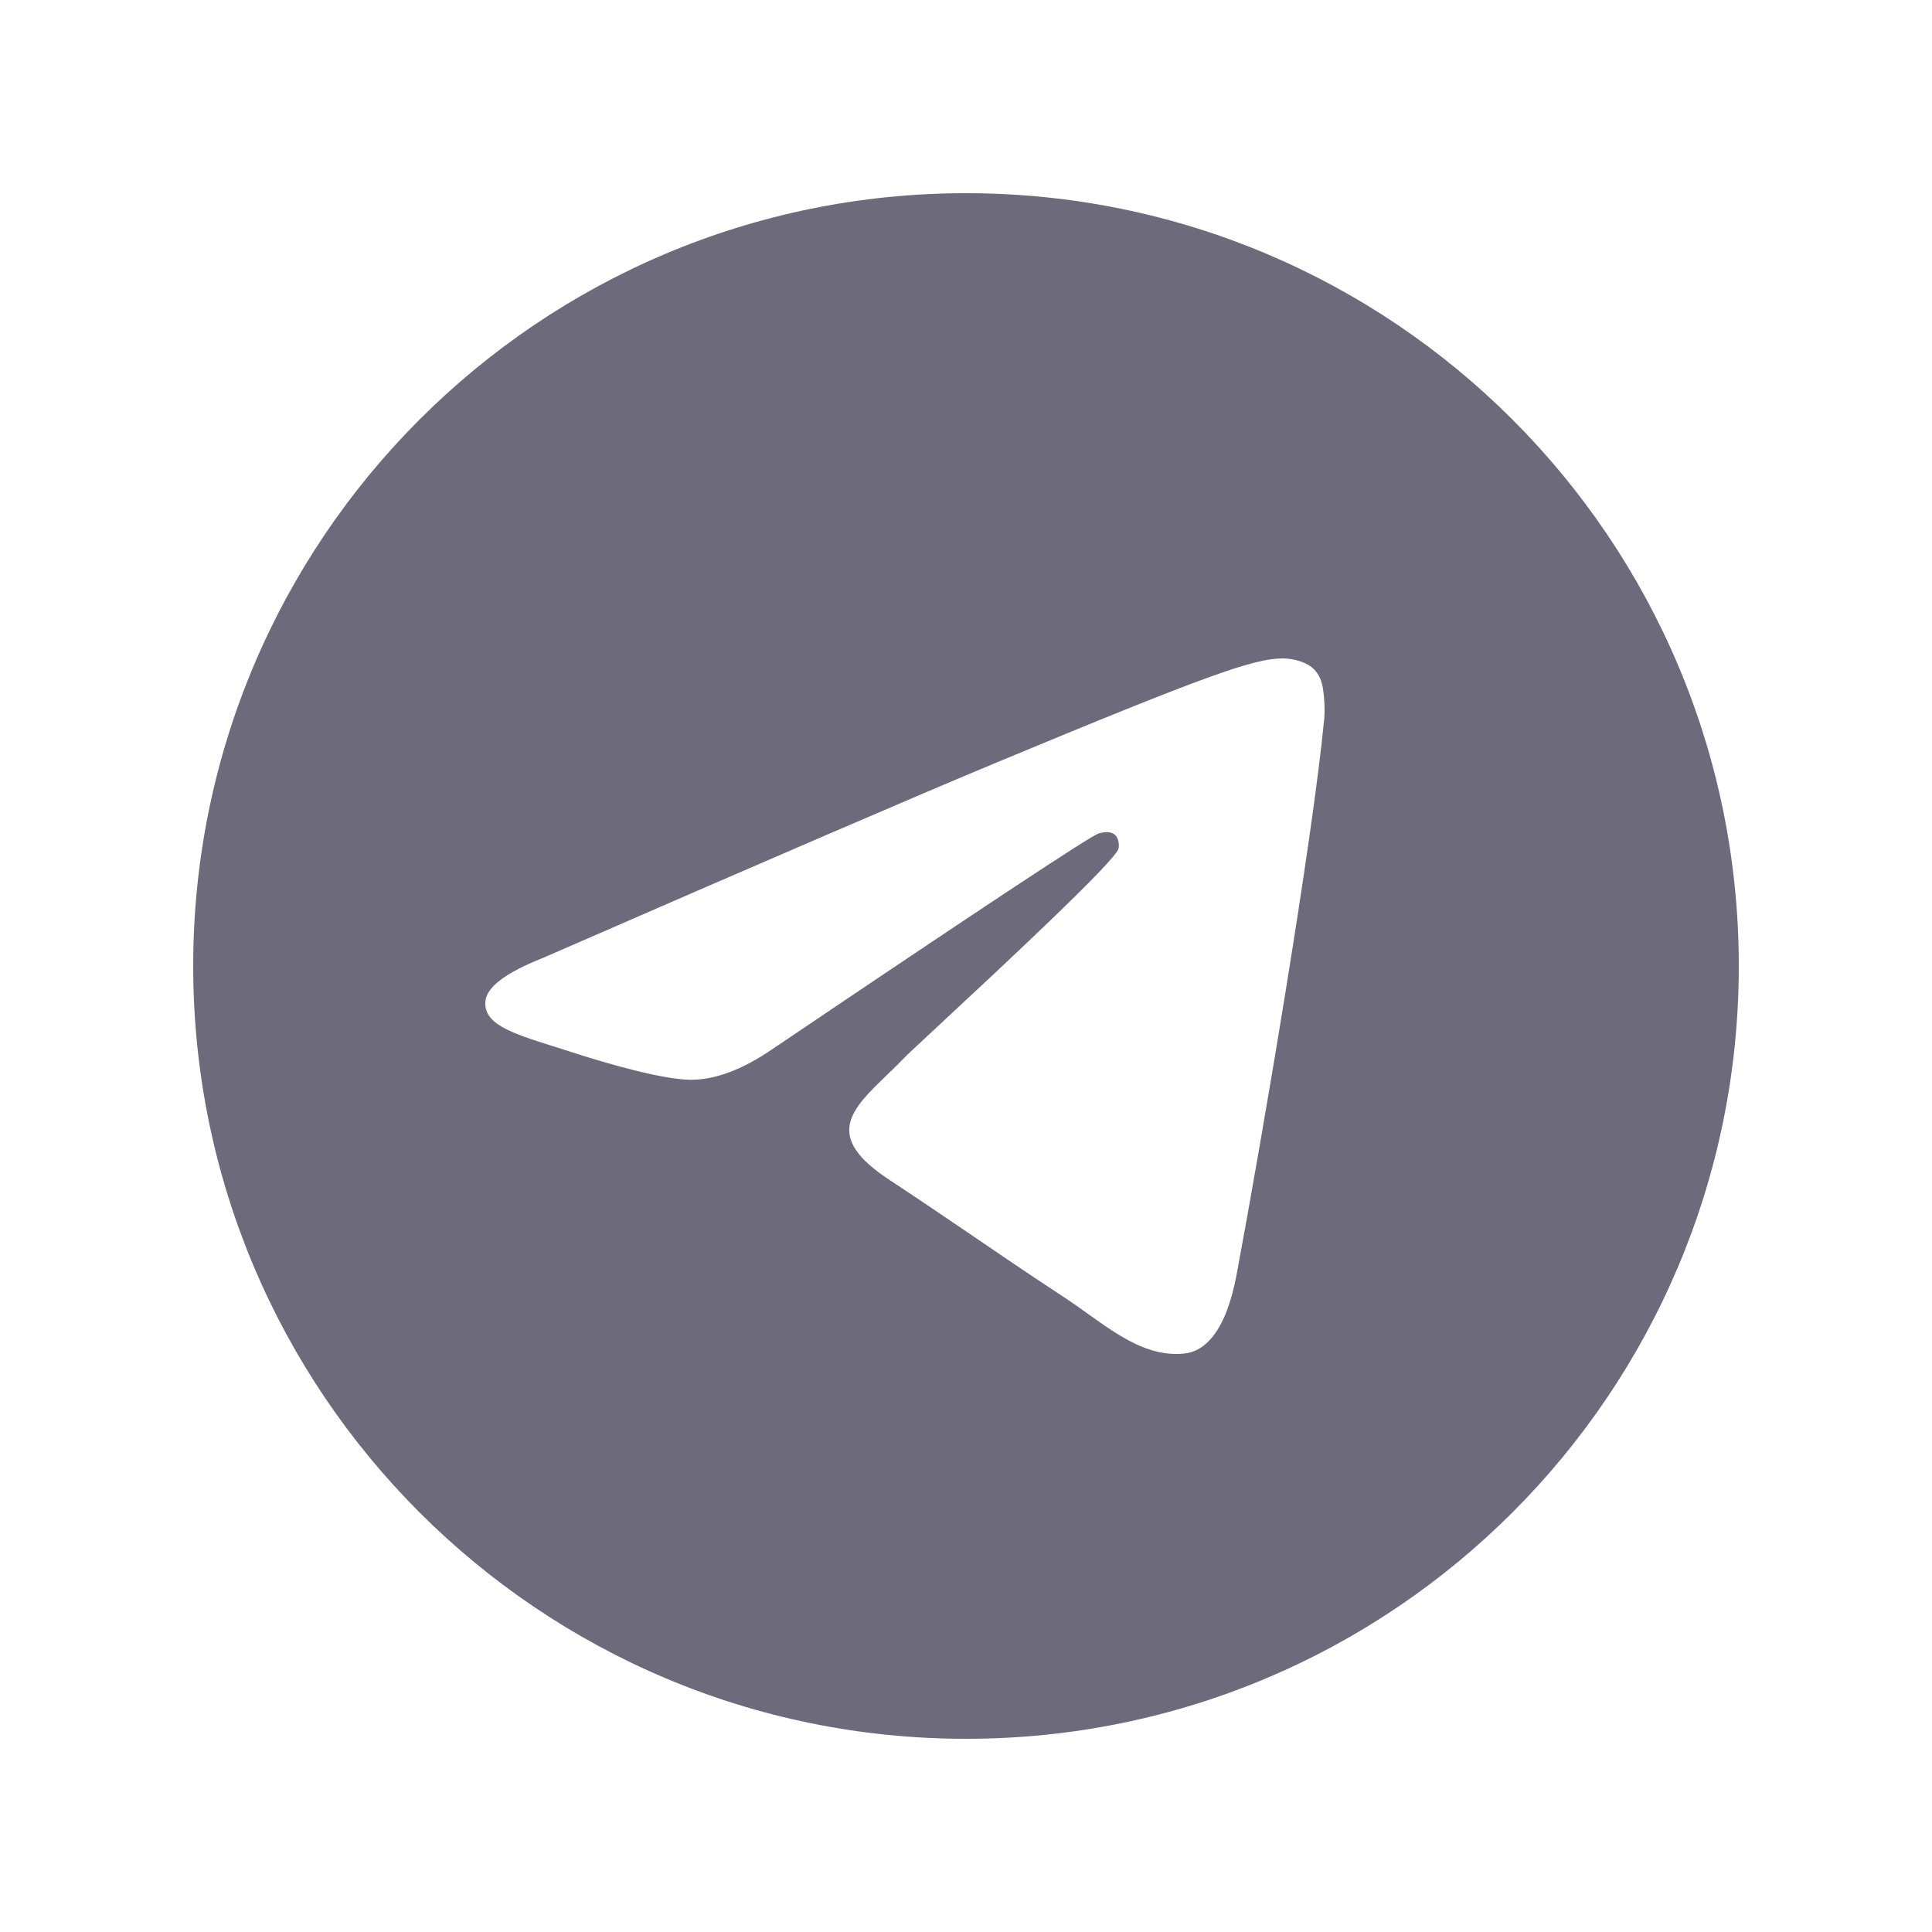 <svg width="24" height="24" viewBox="0 0 24 24" fill="none" xmlns="http://www.w3.org/2000/svg">
<path fill-rule="evenodd" clip-rule="evenodd" d="M12 21.6C17.302 21.6 21.6 17.302 21.6 12C21.6 6.698 17.302 2.4 12 2.4C6.698 2.4 2.4 6.698 2.4 12C2.4 17.302 6.698 21.6 12 21.6ZM12.344 9.487C11.41 9.876 9.544 10.679 6.746 11.899C6.291 12.079 6.053 12.256 6.031 12.429C5.995 12.721 6.361 12.836 6.859 12.993C6.927 13.014 6.997 13.036 7.069 13.06C7.559 13.219 8.218 13.405 8.561 13.413C8.872 13.42 9.219 13.291 9.602 13.028C12.217 11.263 13.567 10.371 13.652 10.352C13.711 10.338 13.794 10.321 13.85 10.371C13.906 10.421 13.901 10.515 13.895 10.541C13.859 10.695 12.422 12.03 11.679 12.722C11.448 12.937 11.283 13.09 11.25 13.124C11.174 13.203 11.098 13.277 11.024 13.348C10.569 13.787 10.227 14.116 11.043 14.653C11.435 14.912 11.749 15.125 12.062 15.338C12.403 15.571 12.744 15.803 13.185 16.093C13.298 16.166 13.405 16.243 13.509 16.317C13.907 16.601 14.265 16.856 14.706 16.815C14.963 16.791 15.228 16.55 15.362 15.831C15.68 14.13 16.305 10.447 16.45 8.929C16.462 8.796 16.447 8.626 16.434 8.551C16.421 8.476 16.394 8.37 16.297 8.291C16.182 8.198 16.005 8.178 15.925 8.179C15.564 8.186 15.01 8.378 12.344 9.487Z" fill="#2F2B43" fill-opacity="0.7"/>
</svg>
